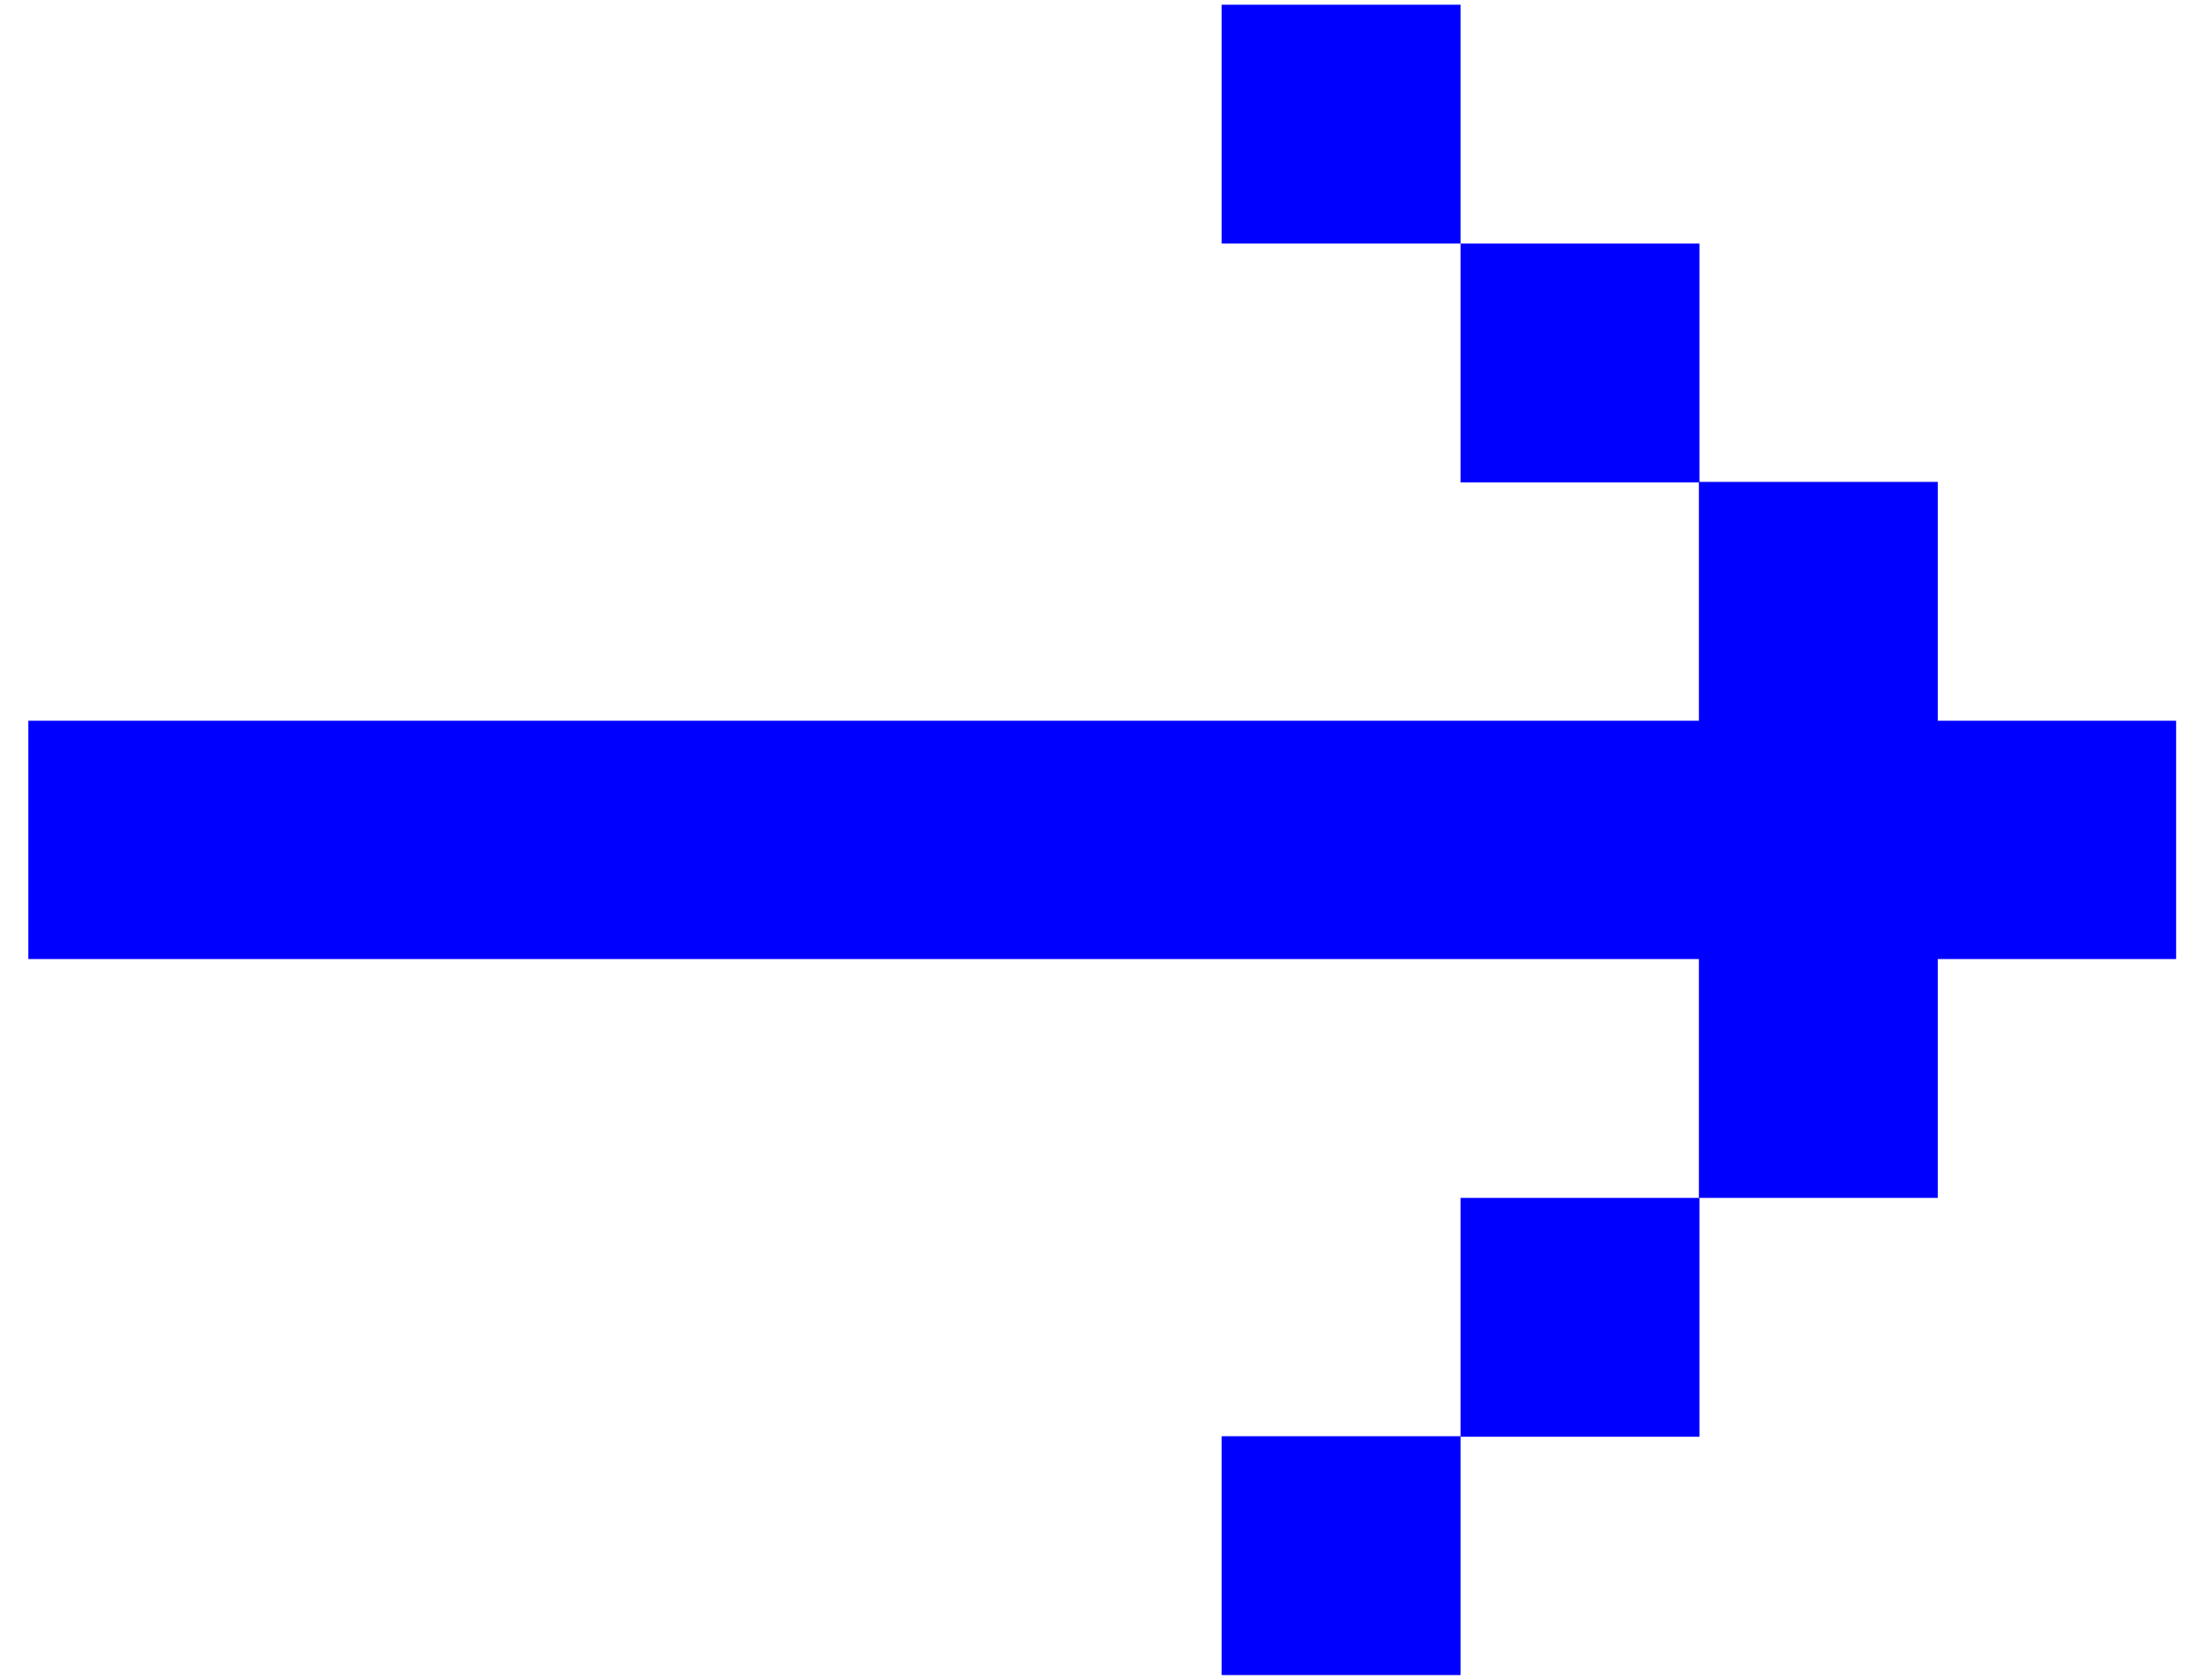 <?xml version="1.0" encoding="UTF-8"?>
<svg width="42px" height="32px" viewBox="0 0 42 32" version="1.1" xmlns="http://www.w3.org/2000/svg" xmlns:xlink="http://www.w3.org/1999/xlink">
    <!-- Generator: Sketch 55.1 (78136) - https://sketchapp.com -->
    <title>BlueArrow</title>
    <desc>Created with Sketch.</desc>
    <g id="Page-1" stroke="none" stroke-width="1" fill="none" fill-rule="evenodd">
        <g id="Desktop-HD" transform="translate(-86, -168)" fill="#0000FF" fill-rule="nonzero">
            <g id="BlueArrow" transform="translate(86, 168)">
                <rect id="Rectangle" x="23.27" y="0.09" width="4.55" height="4.55"></rect>
                <rect id="Rectangle" x="27.82" y="4.64" width="4.55" height="4.55"></rect>
                <rect id="Rectangle" x="23.27" y="27.36" width="4.55" height="4.55"></rect>
                <rect id="Rectangle" x="27.82" y="22.82" width="4.55" height="4.55"></rect>
                <polygon id="Path" points="36.91 13.73 36.91 9.18 32.36 9.18 32.36 13.73 27.82 13.73 23.27 13.73 18.73 13.73 14.18 13.73 9.64 13.73 5.09 13.73 0.54 13.73 0.54 18.27 5.09 18.27 9.64 18.27 14.18 18.27 18.73 18.27 23.27 18.27 27.82 18.27 32.36 18.27 32.36 22.82 36.91 22.82 36.91 18.27 41.45 18.27 41.45 13.73"></polygon>
            </g>
        </g>
    </g>
</svg>